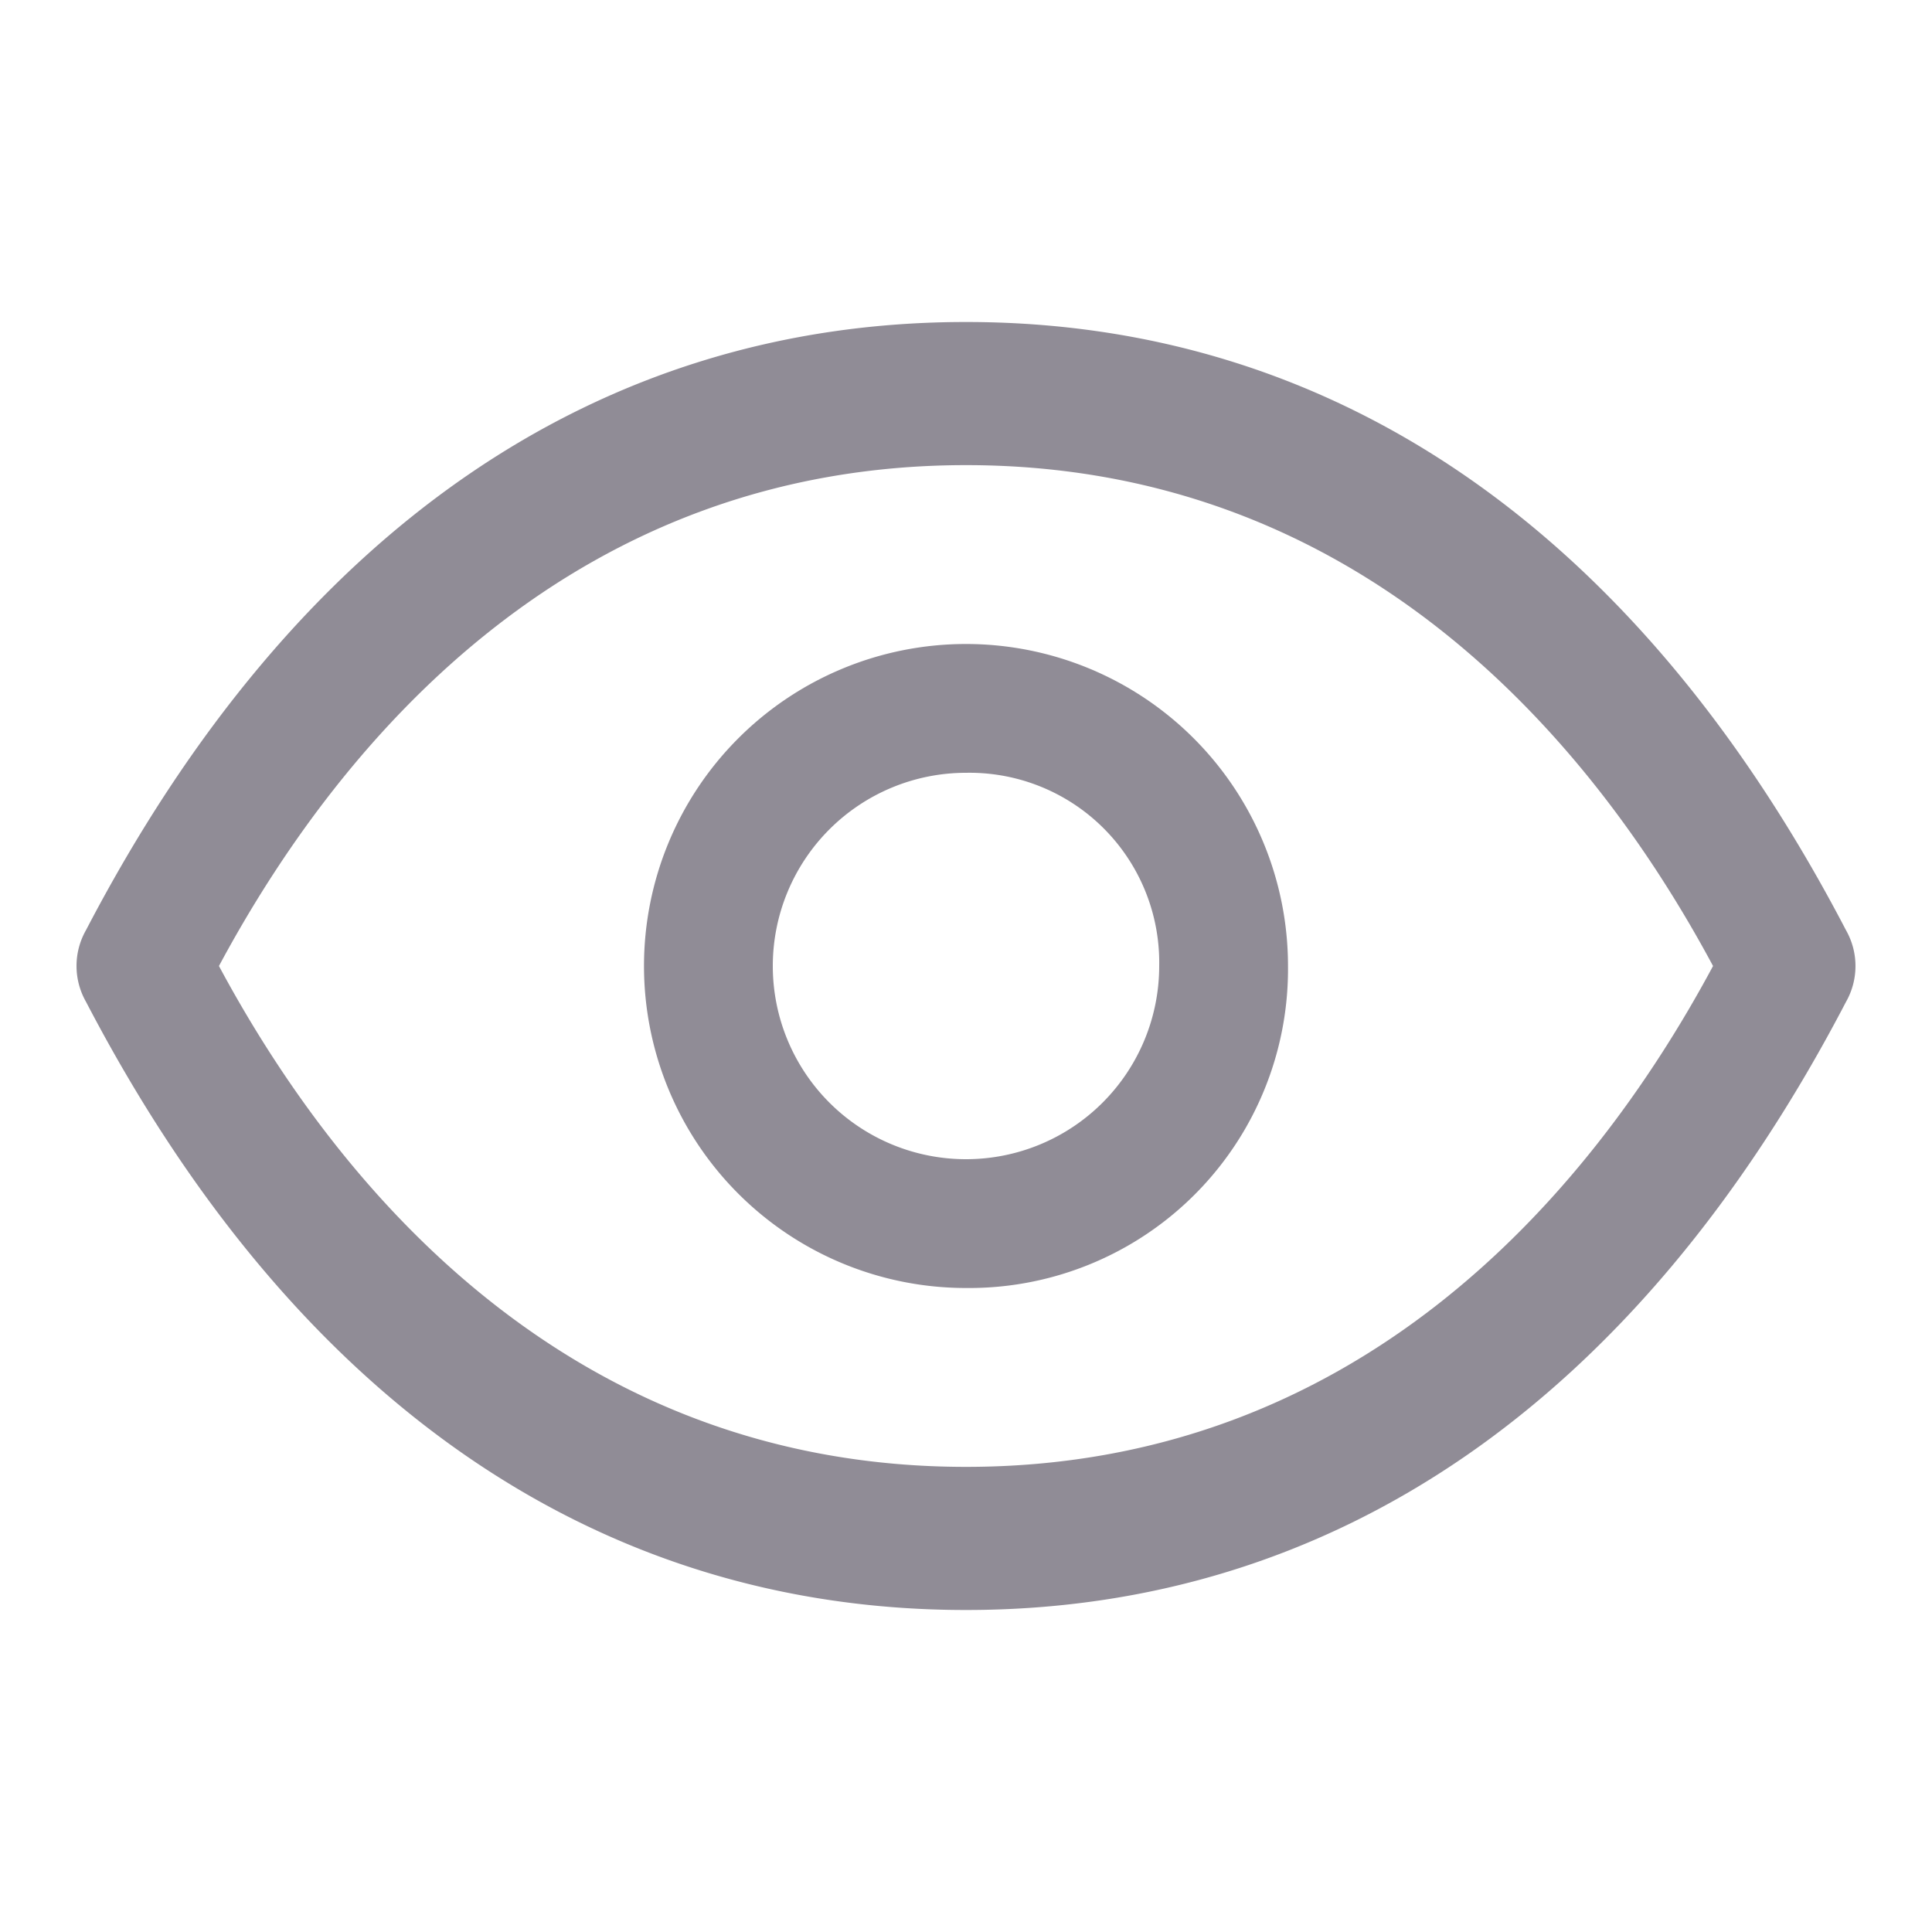 <svg xmlns="http://www.w3.org/2000/svg" id="Group_9077" width="24" height="24" data-name="Group 9077" viewBox="0 0 24 24">
    <defs>
        <style type="text/css">
            .cls-1{fill:#908c96}.cls-2{fill:none}
        </style>
    </defs>
    <g id="Group_8292" data-name="Group 8292" transform="translate(8 8)">
        <path id="Path_18418" d="M14 18a4 4 0 1 1 4-4 3.961 3.961 0 0 1-4 4zm0-6.4a2.4 2.4 0 1 0 2.4 2.4 2.357 2.357 0 0 0-2.4-2.4z" class="cls-1" data-name="Path 18418" transform="translate(-10 -10)"/>
    </g>
    <path id="Rectangle_3656" d="M0 0h24v24H0z" class="cls-2" data-name="Rectangle 3656"/>
    <g id="Group_8293" data-name="Group 8293" transform="translate(.95 4)">
        <path id="Path_18419" d="M12 22c-4.562 0-8.337-2.578-10.932-7.556a.9.9 0 0 1 0-.889C3.663 8.578 7.438 6 12 6s8.337 2.578 10.932 7.556a.9.9 0 0 1 0 .889C20.337 19.422 16.562 22 12 22zm-9.28-8c1.573 2.933 4.48 6.222 9.28 6.222s7.707-3.289 9.28-6.222C19.707 11.067 16.8 7.778 12 7.778S4.293 11.067 2.72 14z" class="cls-1" data-name="Path 18419" transform="translate(-.95 -6)"/>
    </g>
</svg>
